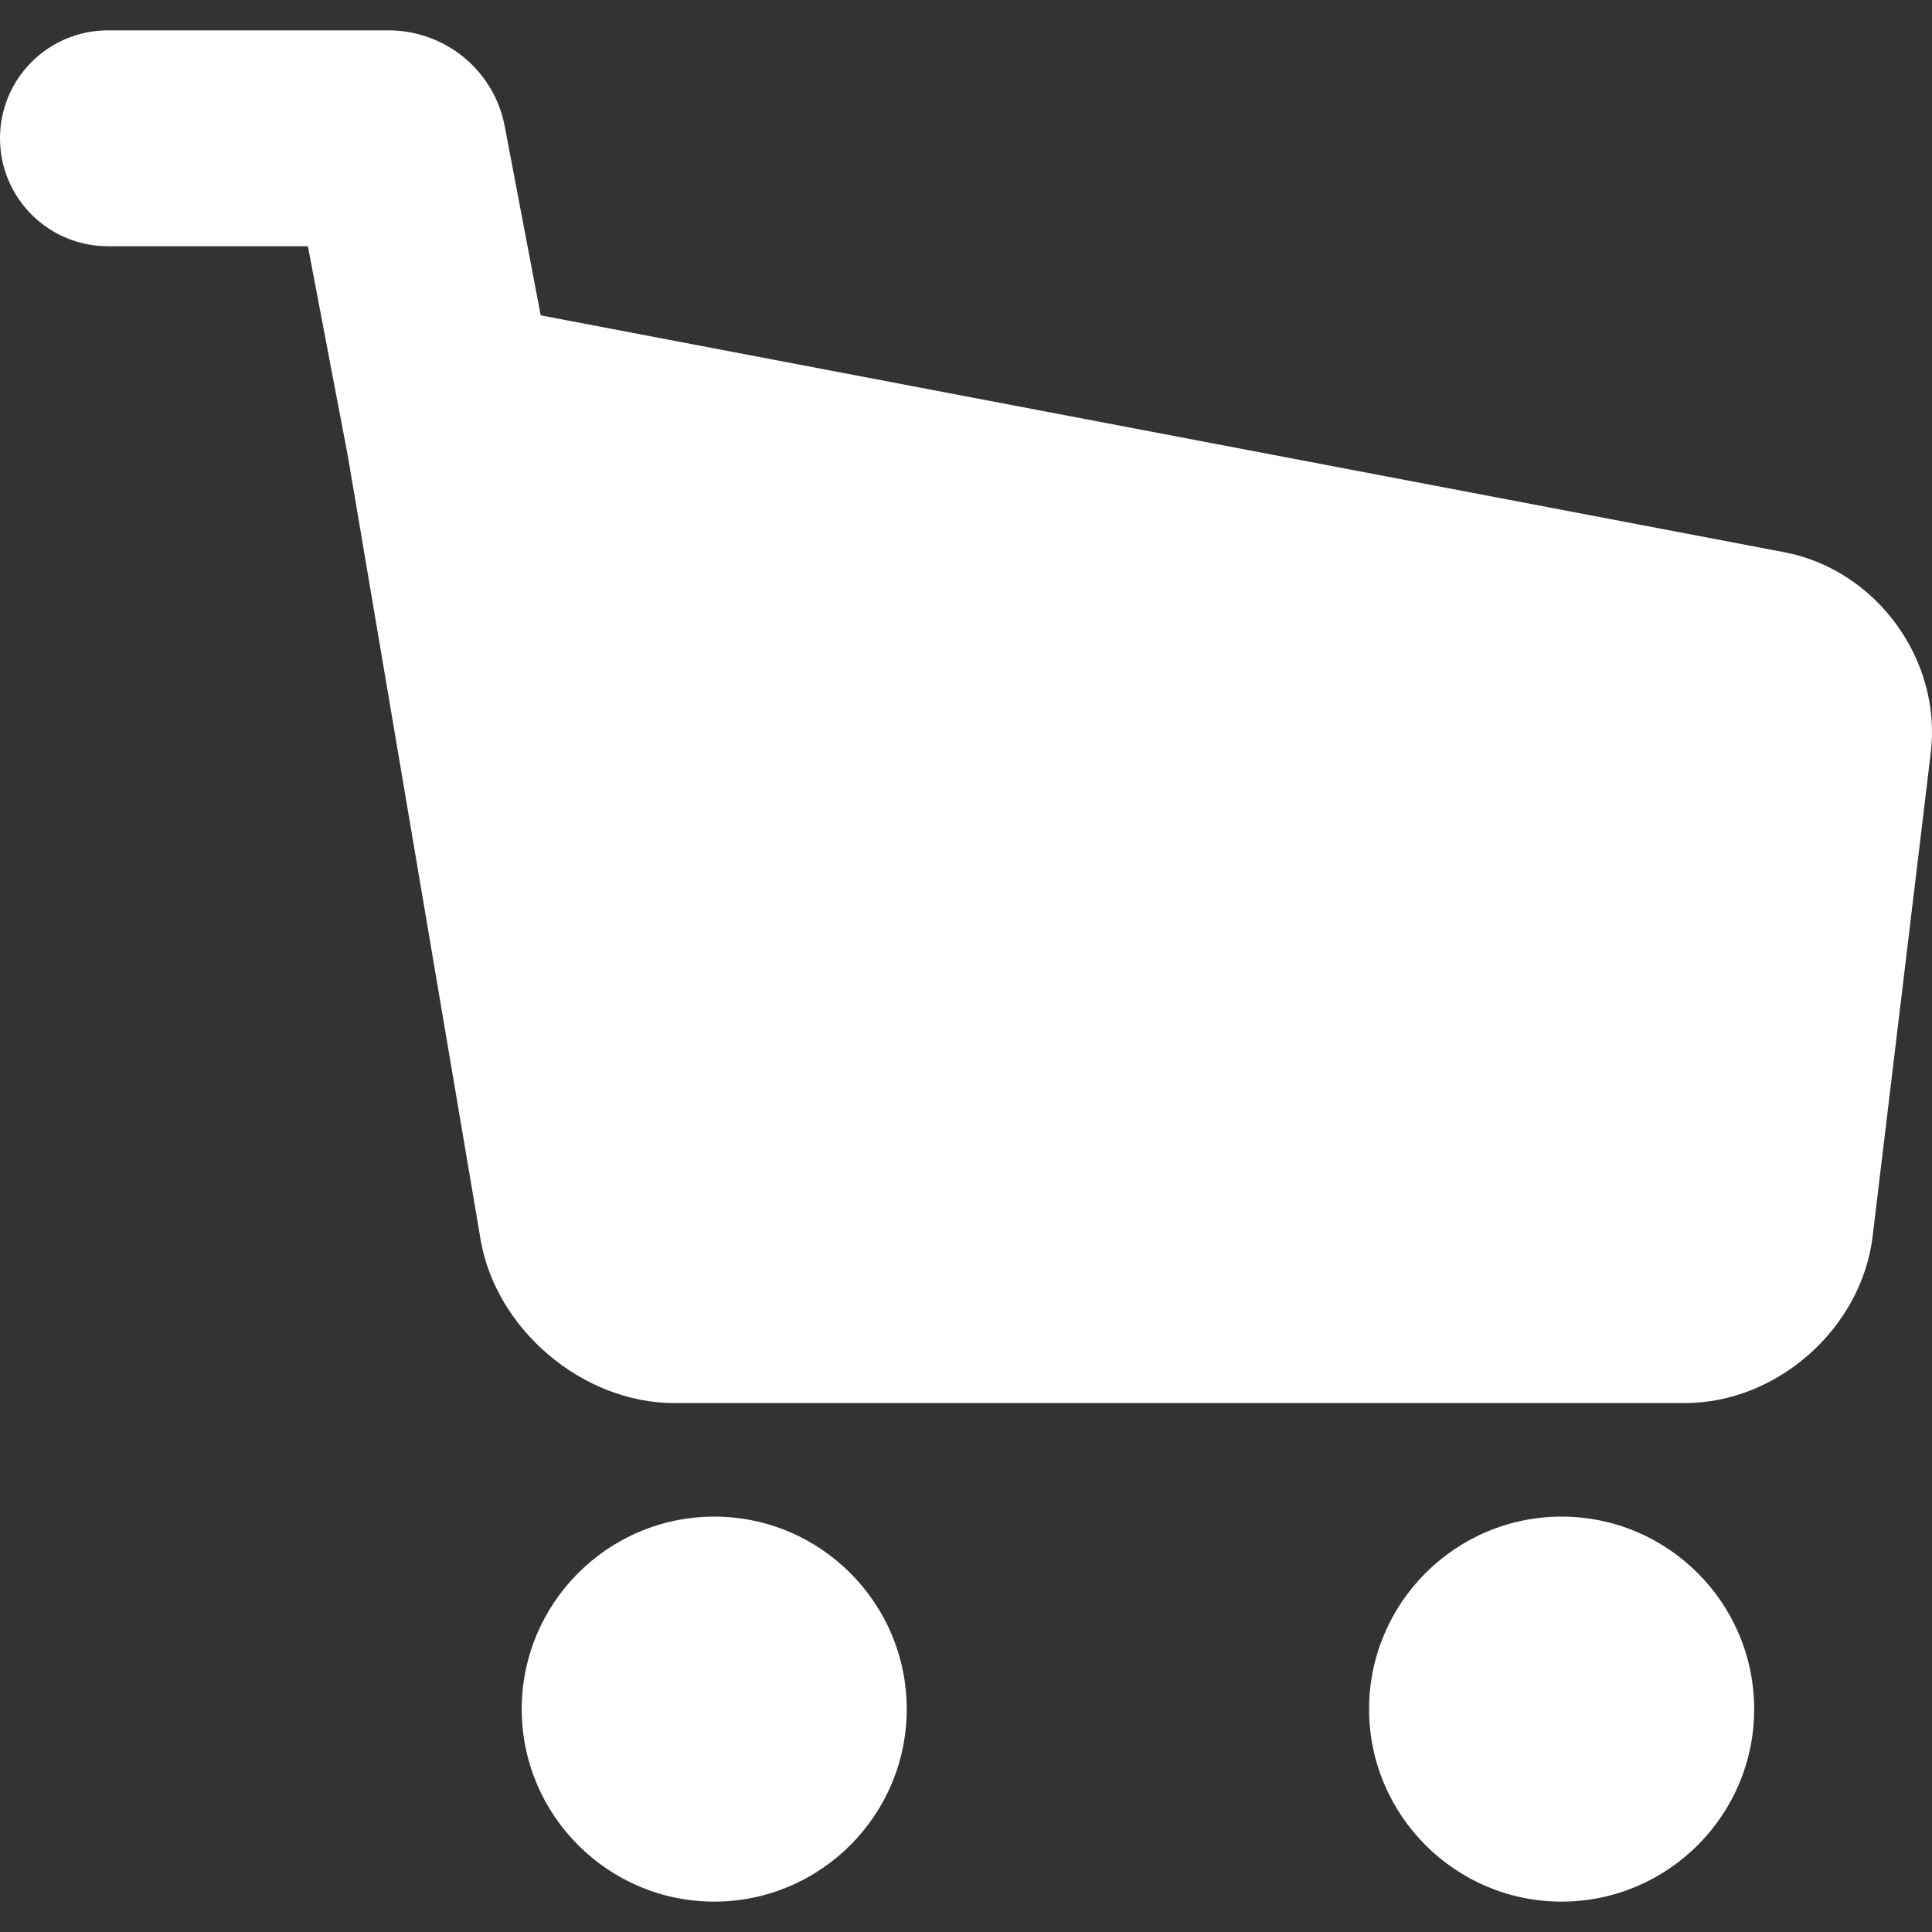 <svg width="22" height="22" viewBox="0 0 22 22" fill="none" xmlns="http://www.w3.org/2000/svg">
<rect x="0" y="0" width="22" height="22" fill="#333333" stroke="none"/>
<path d="M20.317 6.288L6.157 3.591L5.747 1.436C5.627 0.804 5.071 0.346 4.424 0.346H1.229C0.55 0.346 0 0.896 0 1.575C0 2.253 0.55 2.804 1.229 2.804H3.506L3.962 5.199C3.965 5.218 5.472 14.112 5.472 14.112C5.646 15.14 6.636 15.977 7.678 15.977H19.186C20.239 15.977 21.198 15.125 21.324 14.078L21.986 8.57C22.113 7.511 21.364 6.487 20.317 6.288Z" fill="white"/>
<path d="M8.133 17.27C6.925 17.27 5.941 18.253 5.941 19.462C5.941 20.671 6.925 21.654 8.133 21.654C9.342 21.654 10.325 20.671 10.325 19.462C10.325 18.253 9.342 17.27 8.133 17.27Z" fill="white"/>
<path d="M17.782 17.27C16.574 17.27 15.59 18.253 15.59 19.462C15.59 20.671 16.574 21.654 17.782 21.654C18.991 21.654 19.975 20.671 19.975 19.462C19.975 18.253 18.991 17.27 17.782 17.27Z" fill="white"/>
</svg>
